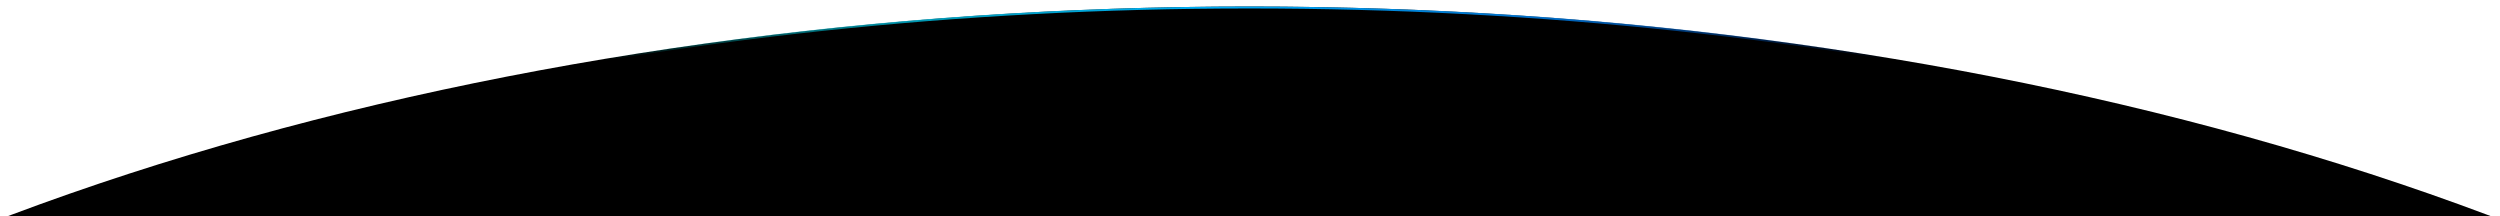 <svg width="1920" height="166" viewBox="0 0 1920 166" fill="none" xmlns="http://www.w3.org/2000/svg">
<g clip-path="url(#clip0_639_348)">
<g filter="url(#filter0_d_639_348)">
<ellipse cx="959.5" cy="851.5" rx="1628.5" ry="850.5" fill="black"/>
<path d="M2587.25 851.5C2587.25 1085.94 2405.29 1298.37 2110.68 1452.23C1816.1 1606.07 1409.1 1701.25 959.5 1701.25C509.898 1701.25 102.897 1606.07 -191.676 1452.23C-486.285 1298.37 -668.25 1085.94 -668.25 851.5C-668.25 617.061 -486.285 404.633 -191.676 250.77C102.897 96.927 509.898 1.75 959.5 1.75C1409.1 1.75 1816.1 96.927 2110.68 250.77C2405.29 404.633 2587.25 617.061 2587.25 851.5Z" stroke="url(#paint0_linear_639_348)" stroke-width="1.5"/>
</g>
</g>
<defs>
<filter id="filter0_d_639_348" x="-673" y="1" width="3265" height="1709" filterUnits="userSpaceOnUse" color-interpolation-filters="sRGB">
<feFlood flood-opacity="0" result="BackgroundImageFix"/>
<feColorMatrix in="SourceAlpha" type="matrix" values="0 0 0 0 0 0 0 0 0 0 0 0 0 0 0 0 0 0 127 0" result="hardAlpha"/>
<feOffset dy="4"/>
<feGaussianBlur stdDeviation="2"/>
<feComposite in2="hardAlpha" operator="out"/>
<feColorMatrix type="matrix" values="0 0 0 0 0 0 0 0 0 0 0 0 0 0 0 0 0 0 0.25 0"/>
<feBlend mode="normal" in2="BackgroundImageFix" result="effect1_dropShadow_639_348"/>
<feBlend mode="normal" in="SourceGraphic" in2="effect1_dropShadow_639_348" result="shape"/>
</filter>
<linearGradient id="paint0_linear_639_348" x1="465" y1="46" x2="1180.29" y2="-396.875" gradientUnits="userSpaceOnUse">
<stop stop-color="#00F5F0" stop-opacity="0"/>
<stop offset="0.259" stop-color="#00D0F4" stop-opacity="0.72"/>
<stop offset="0.506" stop-color="#00ADF8"/>
<stop offset="0.761" stop-color="#0088FB" stop-opacity="0.77"/>
<stop offset="1" stop-color="#0066FF" stop-opacity="0"/>
</linearGradient>
<clipPath id="clip0_639_348">
<rect width="1920" height="166" fill="white"/>
</clipPath>
</defs>
</svg>
